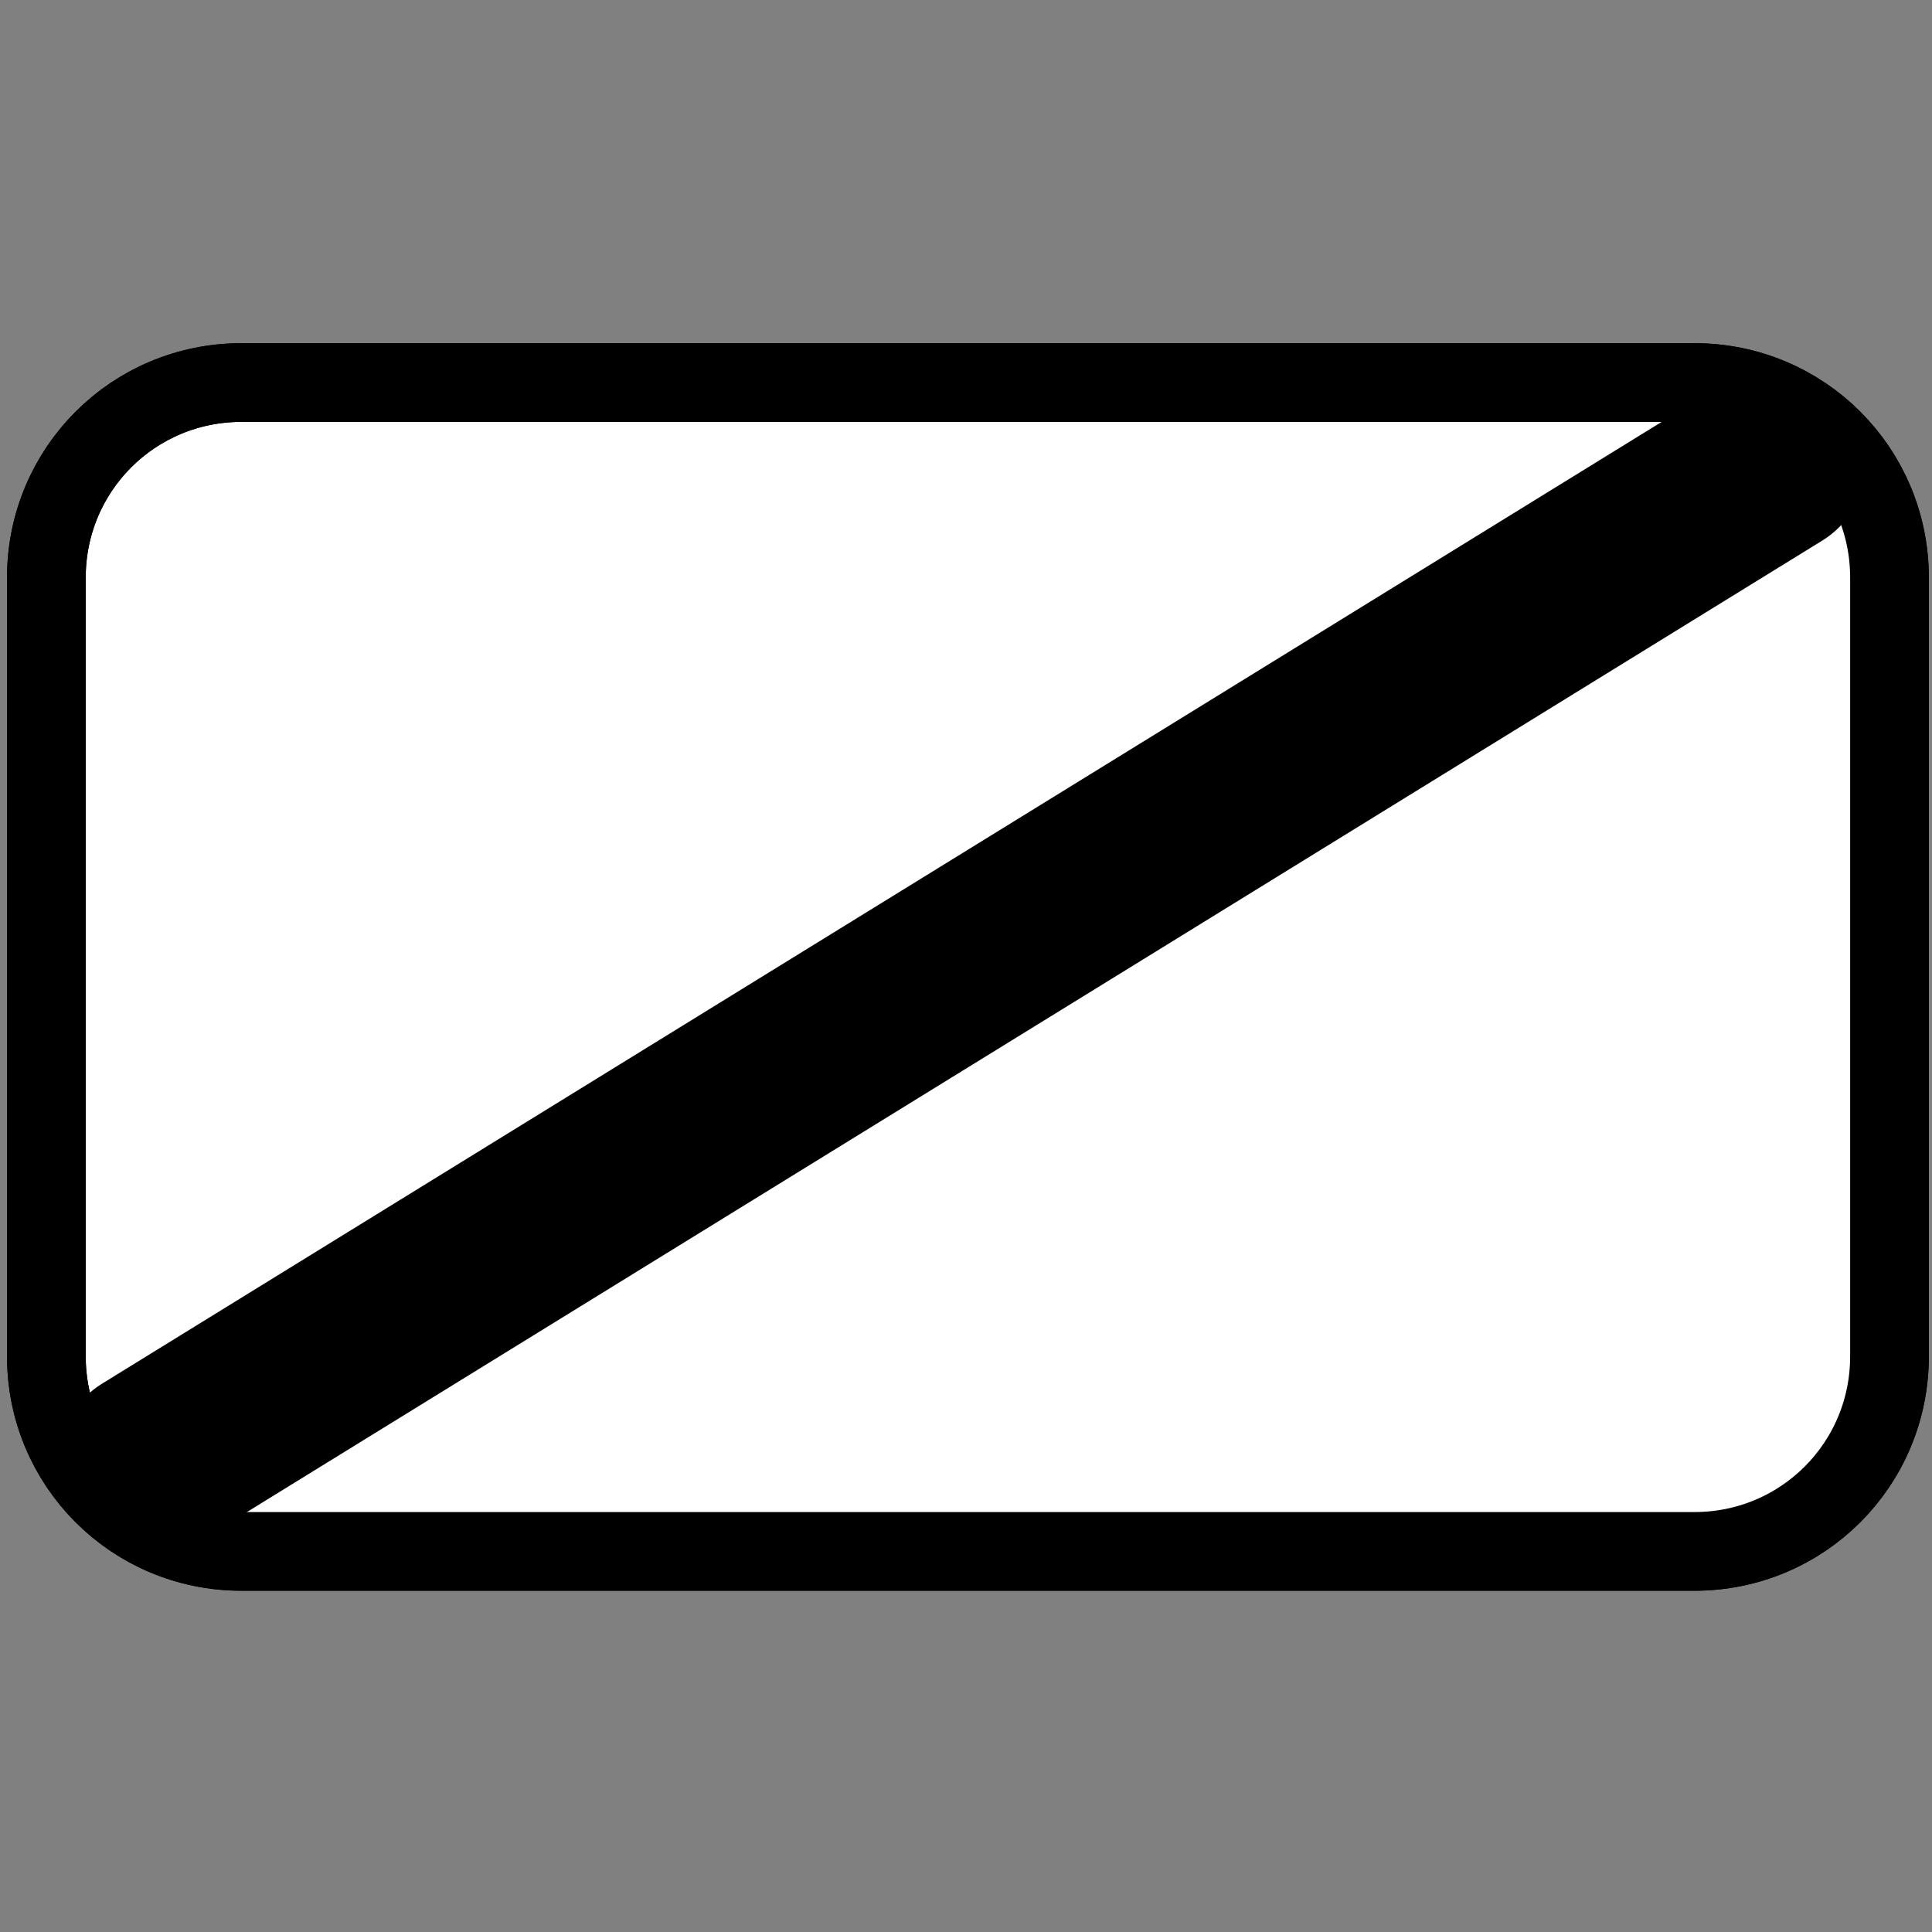 <?xml version="1.0" encoding="utf-8"?>
<!-- Generator: Adobe Illustrator 19.2.0, SVG Export Plug-In . SVG Version: 6.00 Build 0)  -->
<svg version="1.1"
	 id="svg2" inkscape:version="0.91 r13725" sodipodi:docname="Hydro_Everything_UC.svg" xmlns:cc="http://creativecommons.org/ns#" xmlns:dc="http://purl.org/dc/elements/1.1/" xmlns:inkscape="http://www.inkscape.org/namespaces/inkscape" xmlns:rdf="http://www.w3.org/1999/02/22-rdf-syntax-ns#" xmlns:sodipodi="http://sodipodi.sourceforge.net/DTD/sodipodi-0.dtd" xmlns:svg="http://www.w3.org/2000/svg"
	 xmlns="http://www.w3.org/2000/svg" xmlns:xlink="http://www.w3.org/1999/xlink" x="0px" y="0px" viewBox="0 0 100 100"
	 style="enable-background:new 0 0 100 100;" xml:space="preserve">
<rect x="0" y="0" width="100" height="100" fill="#808080" stroke="none"/>
<style type="text/css">
	.st0{fill:none;stroke:#FFFFFF;stroke-width:3.829;}
	.st1{fill:#FFFFFF;stroke:#000000;stroke-width:4.073;stroke-miterlimit:2.8;}
	.st2{fill:#FFFFFF;}
	.st3{fill:#A02C2C;stroke:#000000;stroke-width:9.592;stroke-linecap:round;}
	.st4{fill:none;stroke:#000000;stroke-width:4.073;stroke-miterlimit:2.8;}
</style>
<sodipodi:namedview  bordercolor="#666666" borderopacity="1.0" id="base" inkscape:current-layer="layer3" inkscape:cx="20.433996" inkscape:cy="50" inkscape:document-units="px" inkscape:pageopacity="0.0" inkscape:pageshadow="2" inkscape:snap-grids="true" inkscape:snap-page="true" inkscape:window-height="1395" inkscape:window-maximized="1" inkscape:window-width="2556" inkscape:window-x="1920" inkscape:window-y="56" inkscape:zoom="5.53" pagecolor="#ffffff" showgrid="true" units="px">
	<inkscape:grid  id="grid4138" type="xygrid"></inkscape:grid>
</sodipodi:namedview>
<g id="layer4" inkscape:groupmode="layer" inkscape:label="Layer 0">
	<path id="path4507" inkscape:connector-curvature="0" class="st0" d="M2.6,48.8h89.4"/>
	<path id="rect3343" class="st1" d="M12.5,19.8h75.2c5.6,0,10.1,4.5,10.1,10.1v40.3c0,5.6-4.5,10.1-10.1,10.1H12.5
		c-5.6,0-10.1-4.5-10.1-10.1V29.9C2.4,24.3,6.9,19.8,12.5,19.8z"/>
</g>
<g id="layer3" inkscape:groupmode="layer" inkscape:label="Layer 2">
	<path id="path4156" inkscape:connector-curvature="0" sodipodi:nodetypes="ccccccc" class="st2" d="M93.7,21.8L3.4,77.2l6.2,3.4
		h81.2l6.5-8.1V24.9L93.7,21.8z"/>
	<path id="path4161" inkscape:connector-curvature="0" class="st3" d="M7.8,75.7l84-51.8"/>
</g>
<g id="layer2" inkscape:groupmode="layer" inkscape:label="Black frame">
	<path id="rect4153" class="st4" d="M12.5,19.8h75.2c5.6,0,10.1,4.5,10.1,10.1v40.3c0,5.6-4.5,10.1-10.1,10.1H12.5
		c-5.6,0-10.1-4.5-10.1-10.1V29.9C2.4,24.3,6.9,19.8,12.5,19.8z"/>
</g>
</svg>
